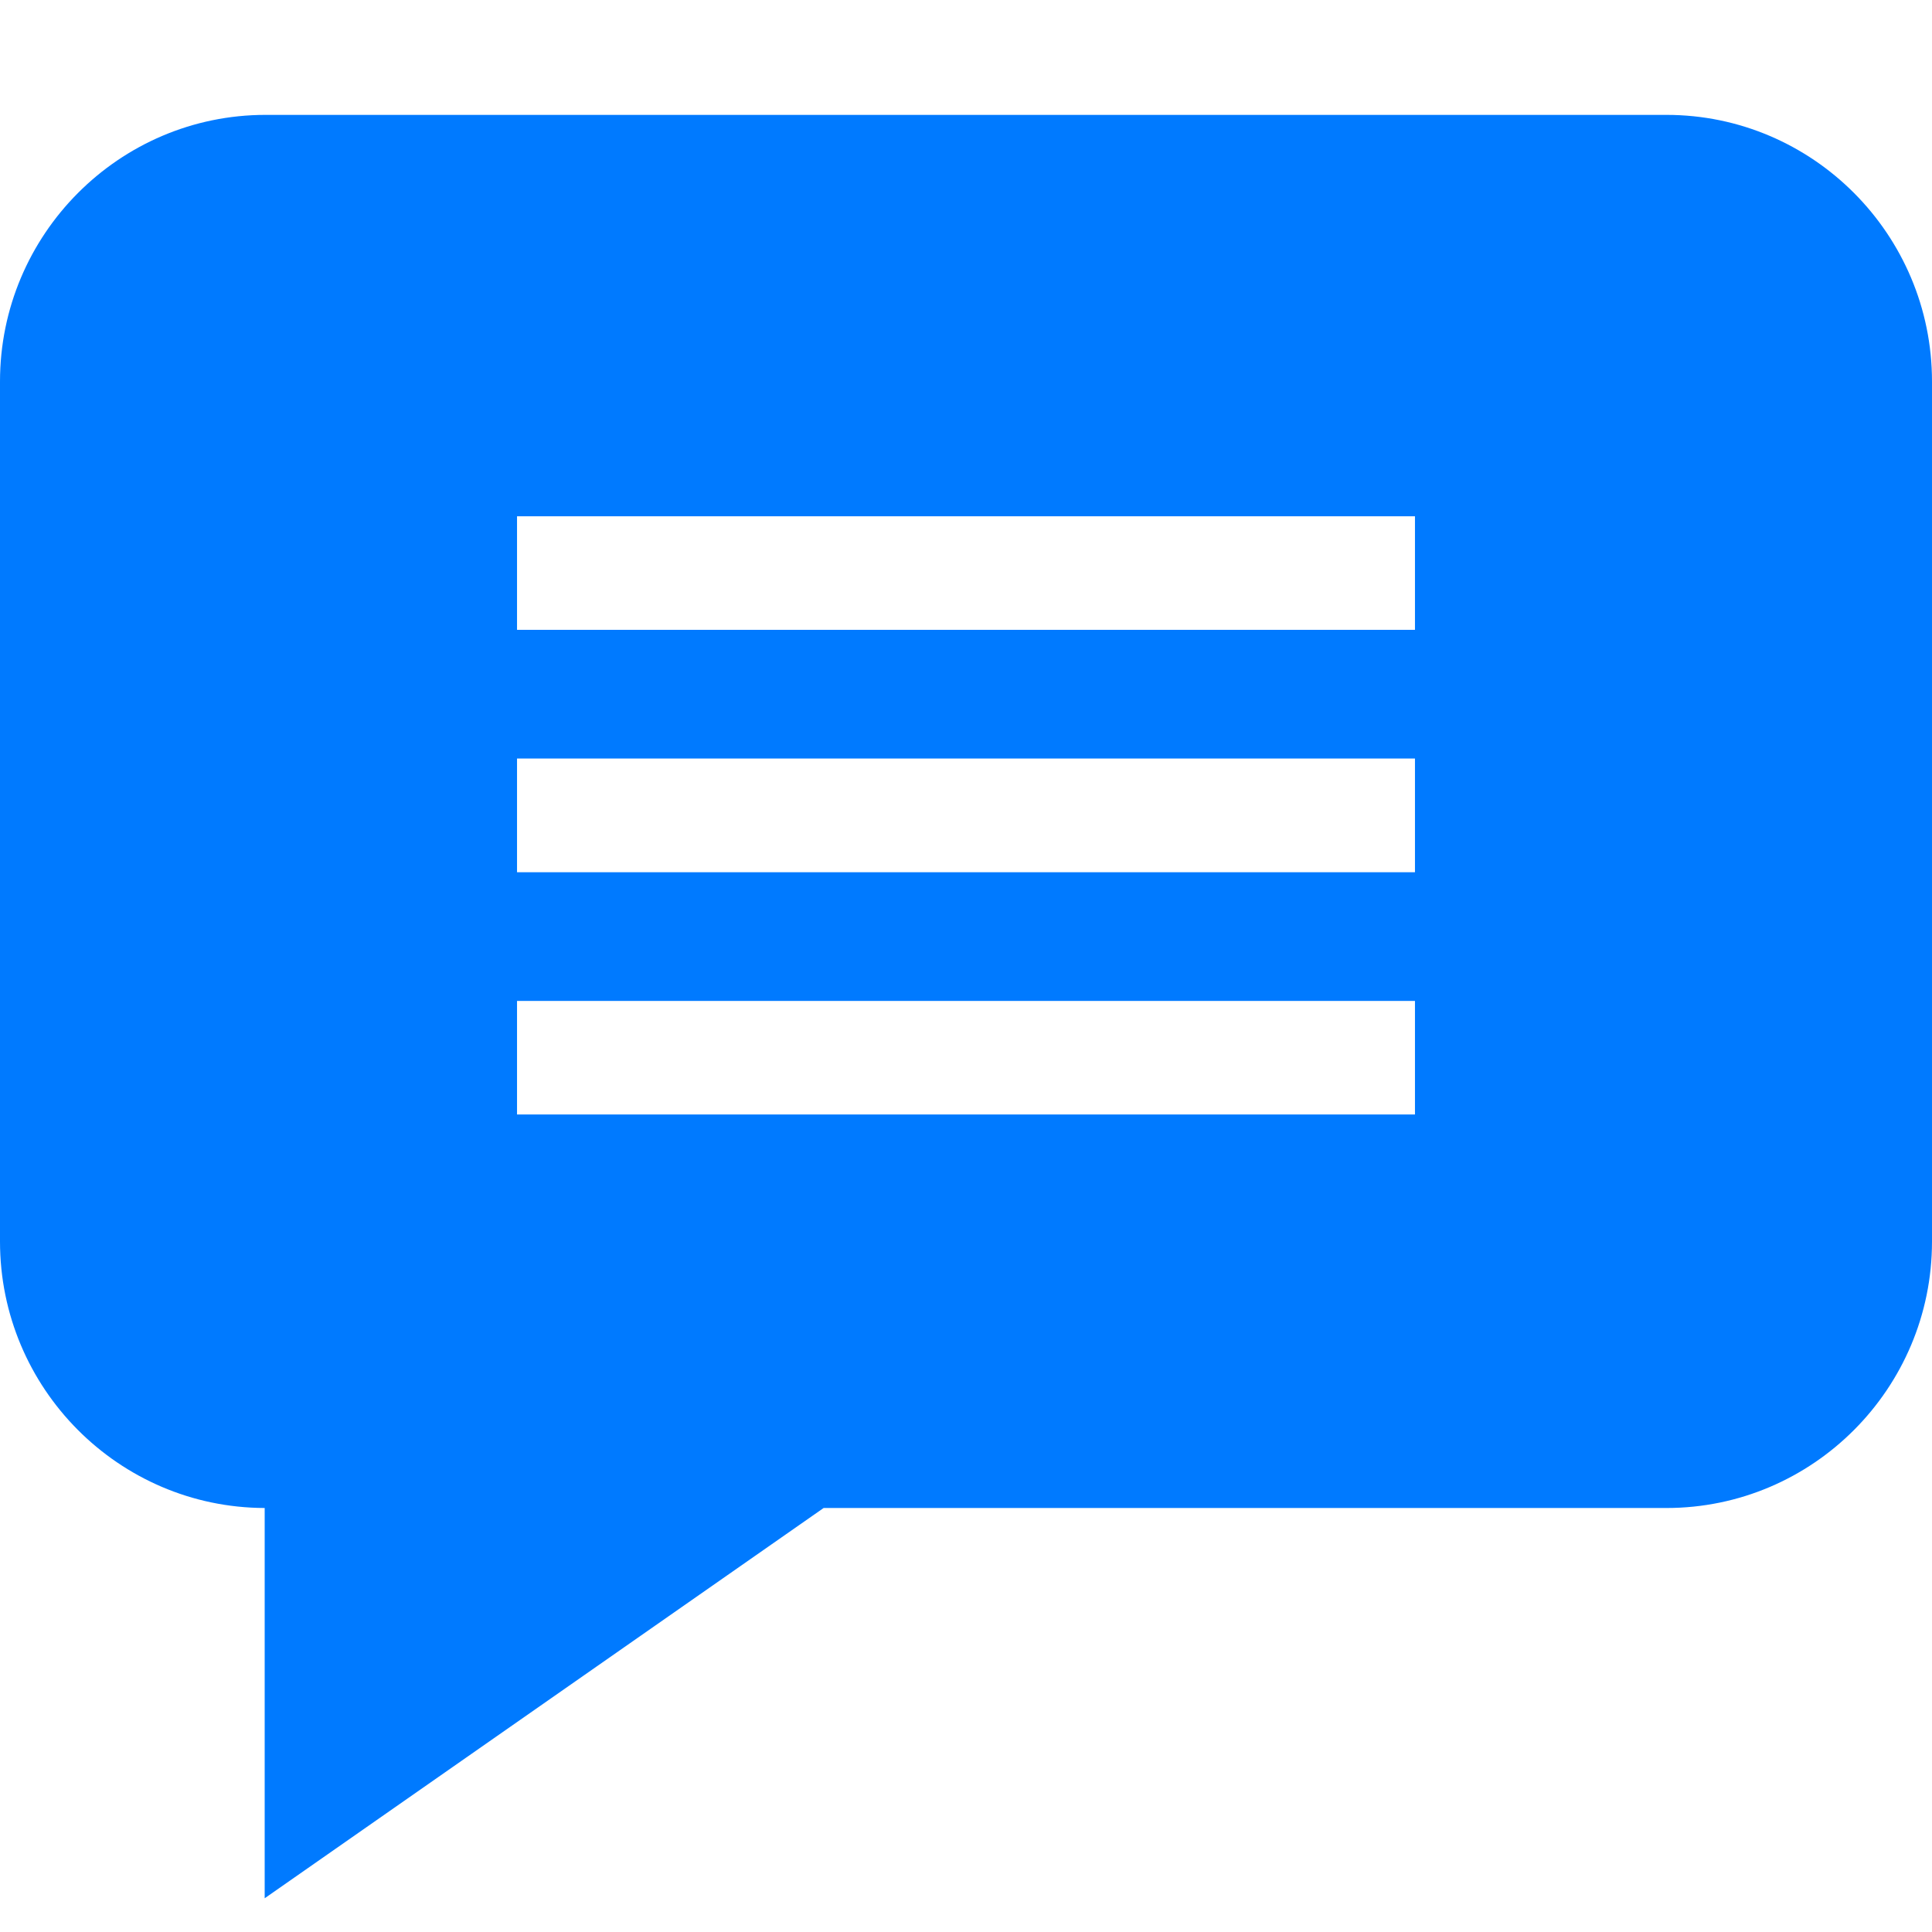 <?xml version="1.0" encoding="UTF-8"?>
<svg width="13px" height="13px" viewBox="0 0 13 13" version="1.1" xmlns="http://www.w3.org/2000/svg" xmlns:xlink="http://www.w3.org/1999/xlink">
    <!-- Generator: Sketch 52.6 (67491) - http://www.bohemiancoding.com/sketch -->
    <title>Shape</title>
    <desc>Created with Sketch.</desc>
    <g id="Page-1" stroke="none" stroke-width="1" fill="none" fill-rule="evenodd">
        <g id="Hackr.io_Blog-and-Nav" transform="translate(-1071, -338)" fill="#007AFF" fill-rule="nonzero">
            <g id="Group-12" transform="translate(0, 156)">
                <g id="Group-13" transform="translate(430, 29)">
                    <g id="Group-8" transform="translate(0, 146)">
                        <g id="Group-10" transform="translate(634, 0)">
                            <path d="M18.213,7.773 L8.787,7.773 C7.802,7.773 7,8.578 7,9.567 L7,15.354 C7,16.341 7.798,17.144 8.781,17.147 L8.781,19.773 L12.542,17.147 L18.213,17.147 C19.198,17.147 20,16.343 20,15.354 L20,9.567 C20,8.578 19.198,7.773 18.213,7.773 Z M16.521,14.499 L10.479,14.499 L10.479,13.735 L16.521,13.735 L16.521,14.499 Z M16.521,12.869 L10.479,12.869 L10.479,12.104 L16.521,12.104 L16.521,12.869 Z M16.521,11.238 L10.479,11.238 L10.479,10.474 L16.521,10.474 L16.521,11.238 Z" id="Shape"></path>
                        </g>
                    </g>
                </g>
            </g>
        </g>
    </g>
</svg>